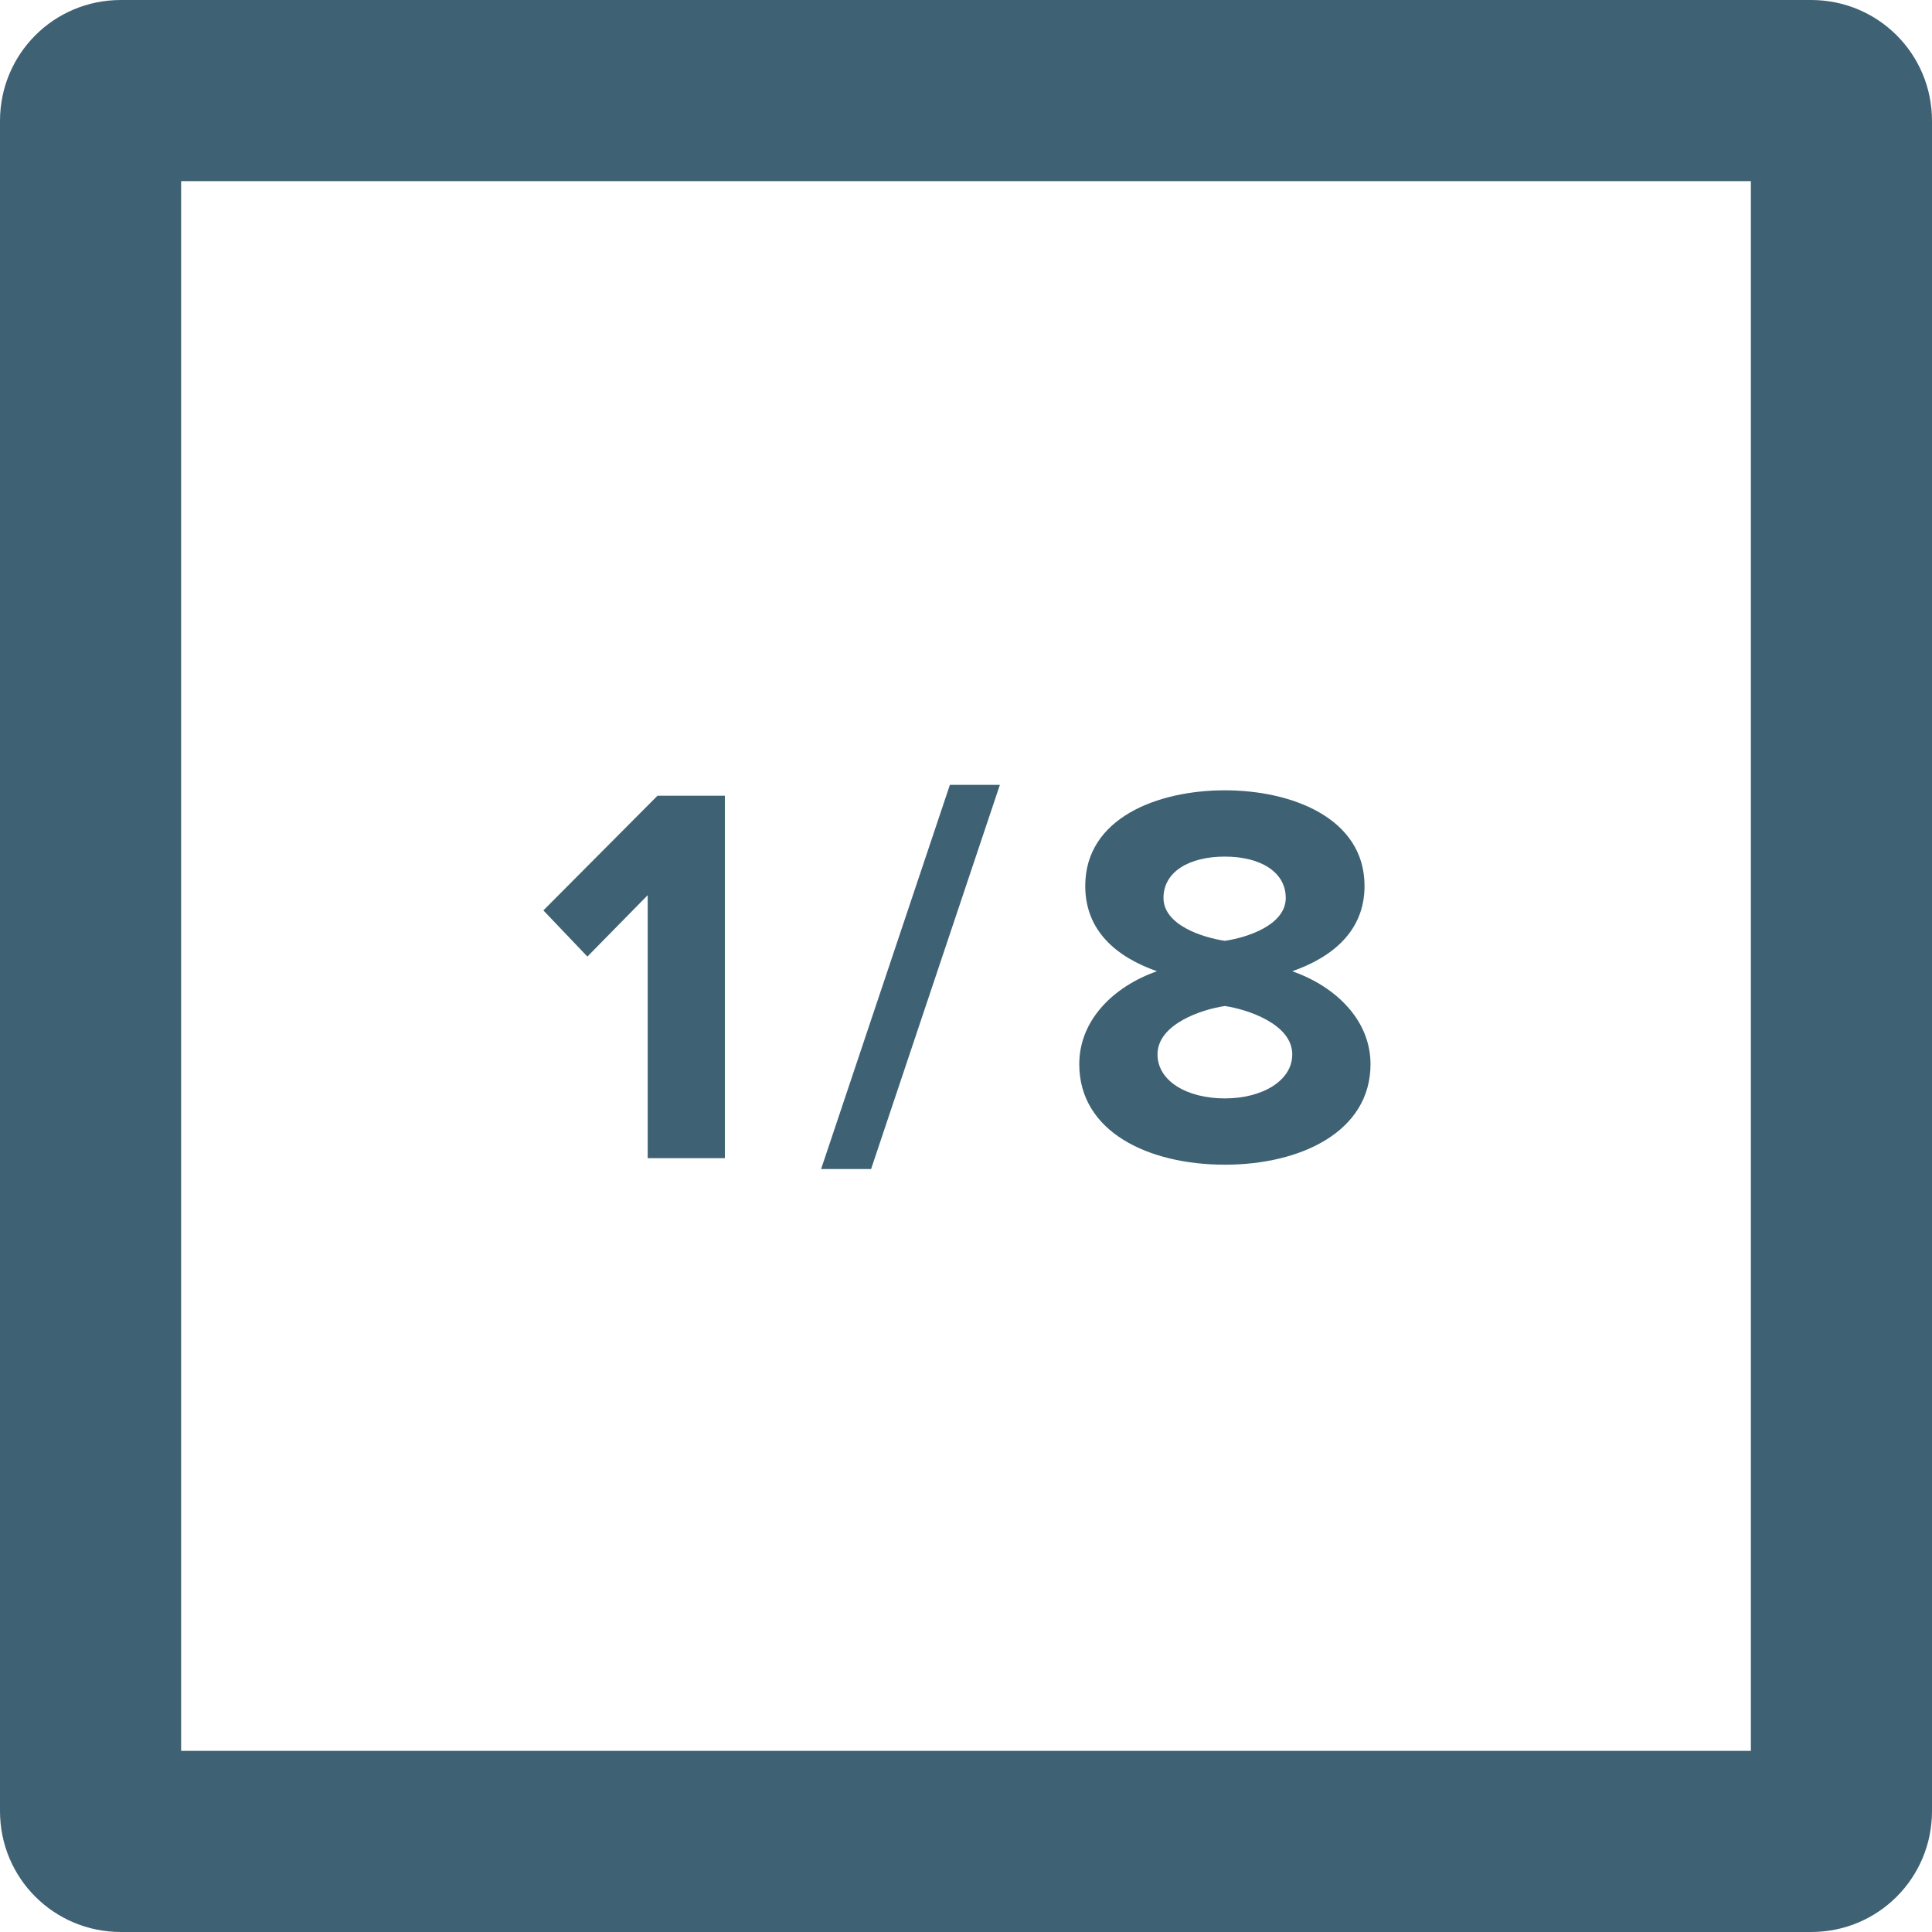 <?xml version="1.0" encoding="UTF-8" standalone="no"?>
<svg width="32px" height="32px" viewBox="0 0 32 32" version="1.1" xmlns="http://www.w3.org/2000/svg" xmlns:xlink="http://www.w3.org/1999/xlink" xmlns:sketch="http://www.bohemiancoding.com/sketch/ns">
    <!-- Generator: Sketch 3.4.4 (17249) - http://www.bohemiancoding.com/sketch -->
    <title>1-8</title>
    <desc>Created with Sketch.</desc>
    <defs></defs>
    <g id="layout" stroke="none" stroke-width="1" fill="none" fill-rule="evenodd" sketch:type="MSPage">
        <g id="1-8" sketch:type="MSArtboardGroup" fill="#3E6274">
            <path d="M0,2.002 C0,0.896 0.889,0 2.002,0 L29.998,0 C31.104,0 32,0.889 32,2.002 L32,29.998 C32,31.104 31.111,32 29.998,32 L2.002,32 C0.896,32 0,31.111 0,29.998 L0,2.002 Z M3,3 L29,3 L29,29 L3,29 L3,3 Z" id="Rectangle-1" sketch:type="MSShapeGroup"></path>
            <path d="M12.006,19.183 L12.006,13.18 L10.89,13.18 L9,15.079 L9.729,15.844 L10.728,14.827 L10.728,19.183 L12.006,19.183 Z M14.428,19.363 L16.561,13 L15.733,13 L13.6,19.363 L14.428,19.363 Z M20.288,19.291 C21.548,19.291 22.7,18.742 22.7,17.626 C22.7,16.897 22.124,16.339 21.404,16.087 C22.07,15.853 22.601,15.421 22.601,14.674 C22.601,13.549 21.395,13.09 20.288,13.09 C19.172,13.09 17.975,13.549 17.975,14.674 C17.975,15.421 18.497,15.853 19.163,16.087 C18.443,16.339 17.876,16.897 17.876,17.626 C17.876,18.751 19.028,19.291 20.288,19.291 L20.288,19.291 Z M20.288,15.583 C19.919,15.529 19.271,15.322 19.271,14.872 C19.271,14.44 19.694,14.188 20.288,14.188 C20.873,14.188 21.296,14.44 21.296,14.872 C21.296,15.322 20.657,15.529 20.288,15.583 L20.288,15.583 Z M20.288,18.193 C19.658,18.193 19.172,17.905 19.172,17.464 C19.172,16.96 19.91,16.717 20.288,16.663 C20.657,16.717 21.404,16.96 21.404,17.464 C21.404,17.905 20.9,18.193 20.288,18.193 L20.288,18.193 Z" id="1/8" sketch:type="MSShapeGroup"></path>
        </g>
    </g>
</svg>